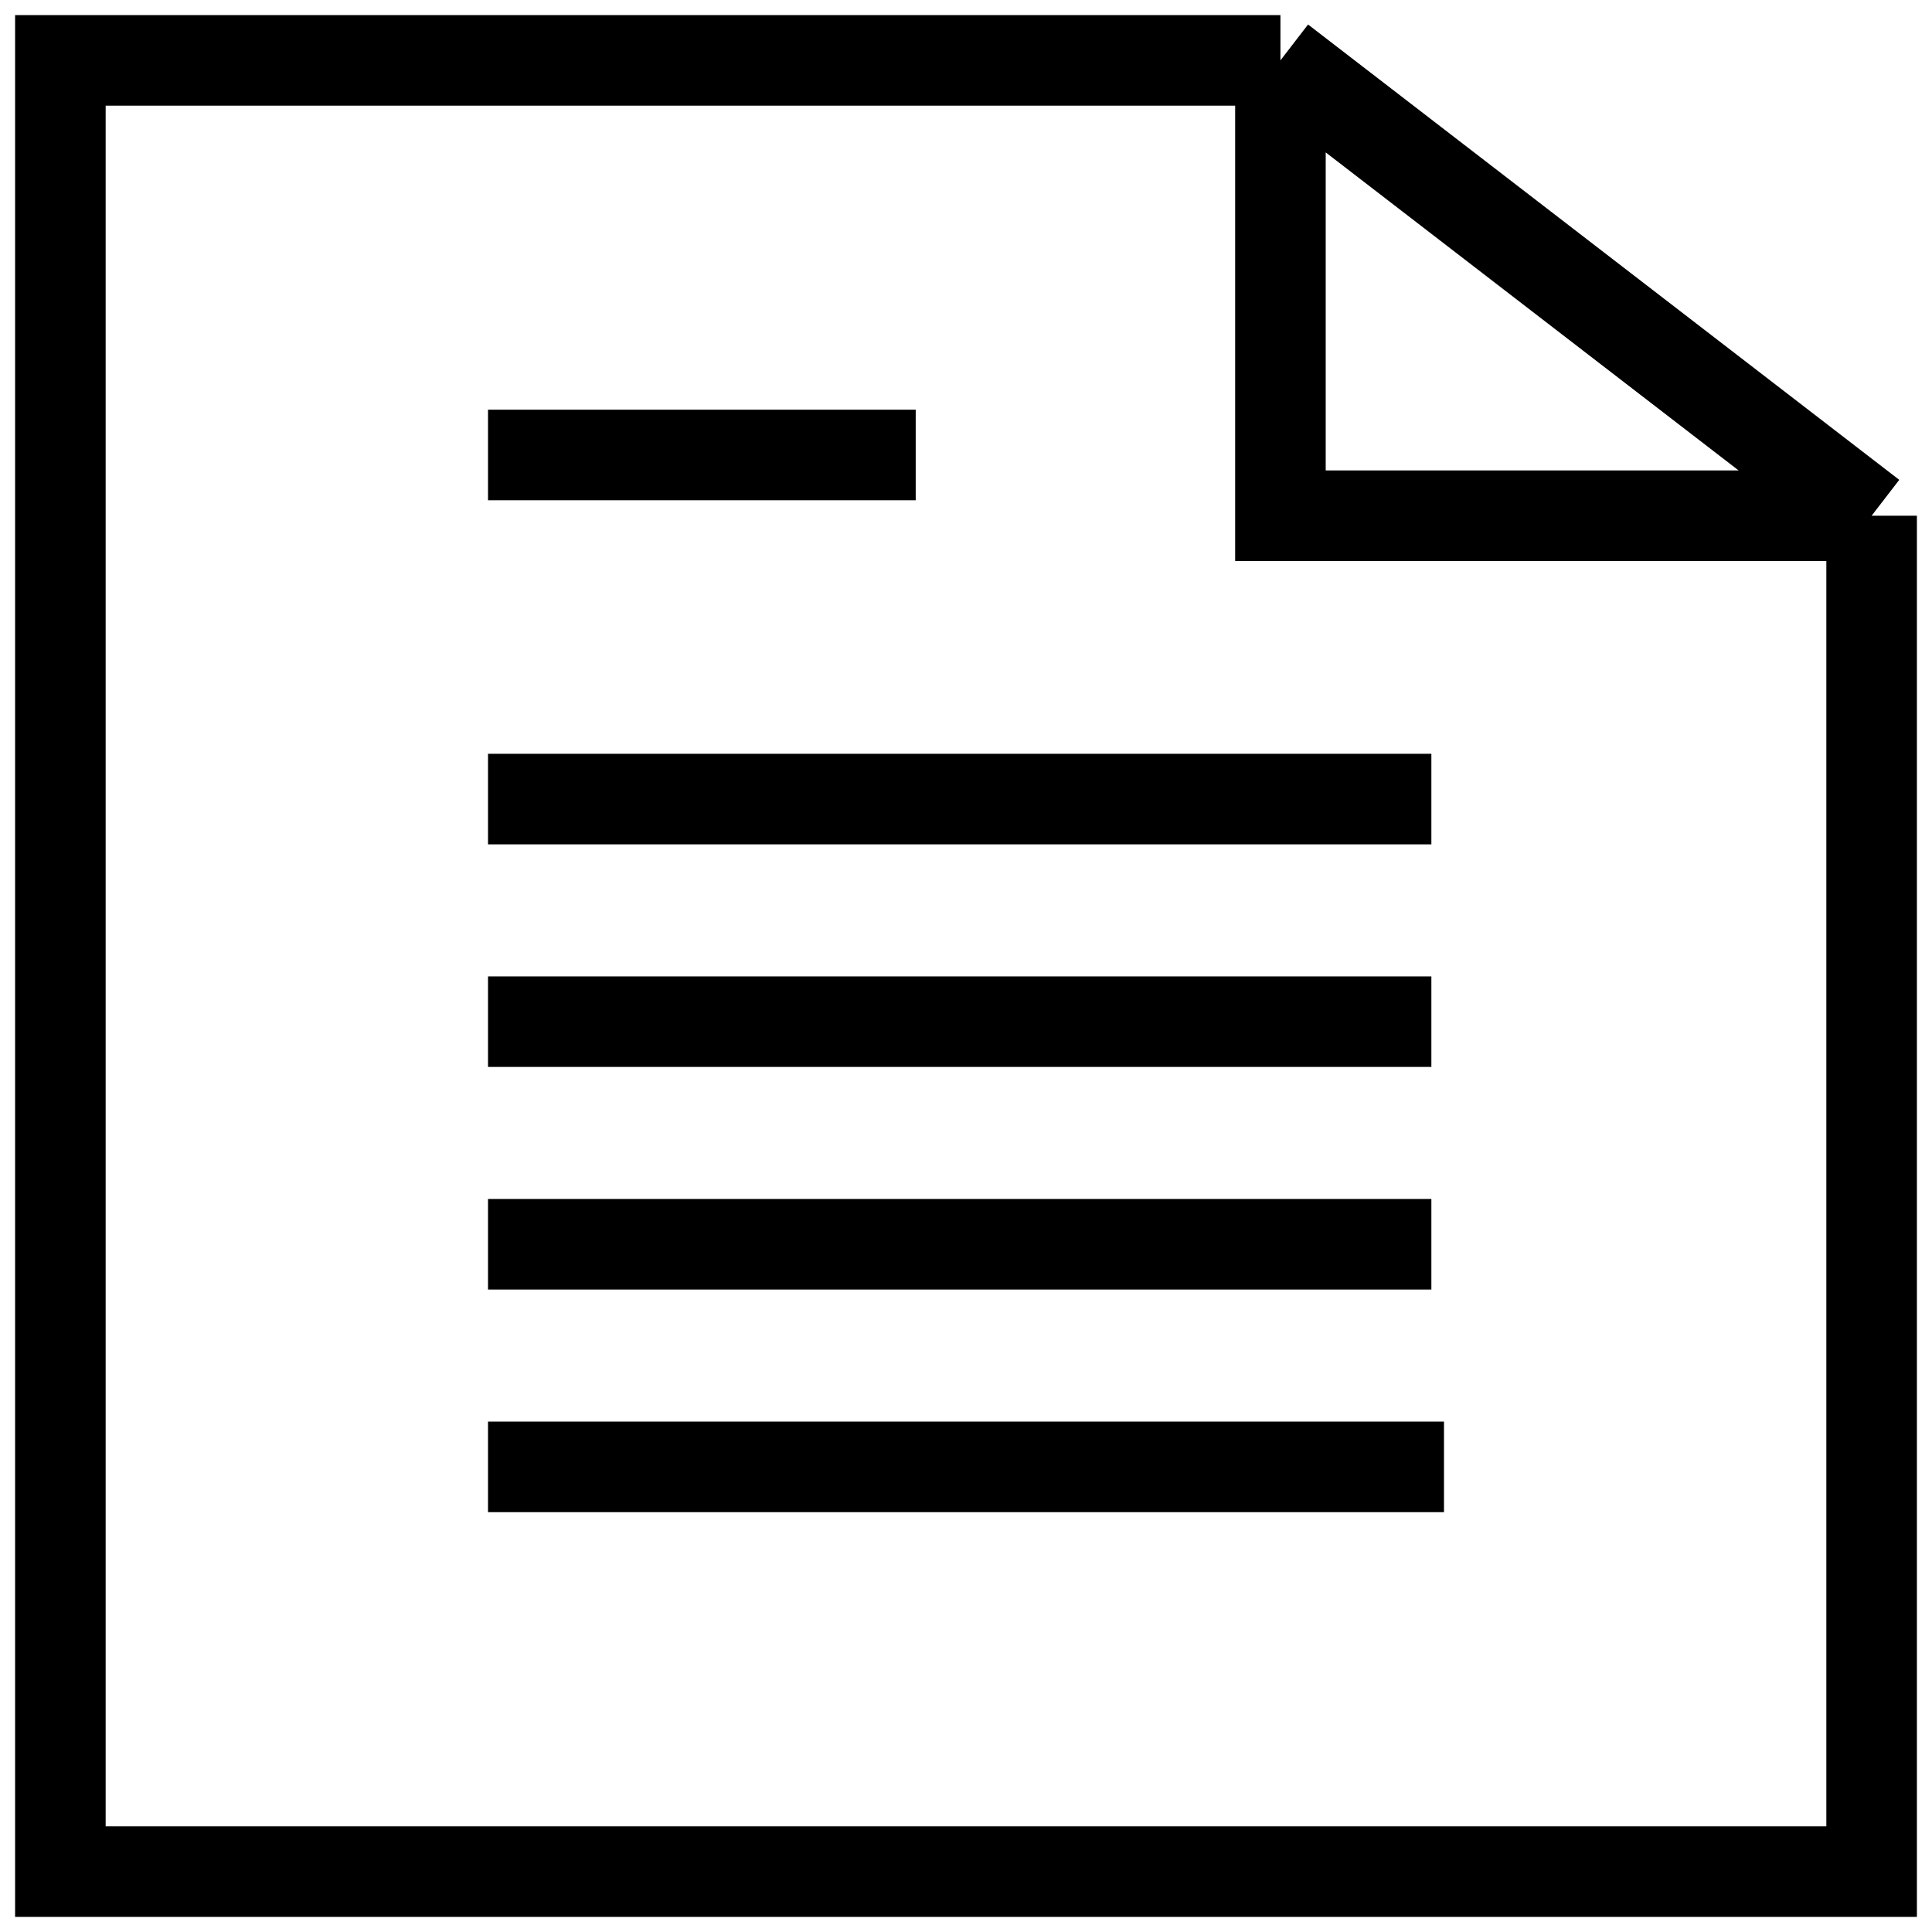 <svg width="32" height="32" viewBox="0 0 32 32" fill="none" xmlns="http://www.w3.org/2000/svg">
<path d="M21.208 1H1V31H31V8.542M21.208 1V8.542H31M21.208 1L31 8.542M8.083 24.296H23.917M23.708 20.609H8.083M8.083 16.922H23.708M8.083 13.235H23.708M8.083 7.536H15.167" stroke="black" stroke-width="1.5"/>
</svg>
